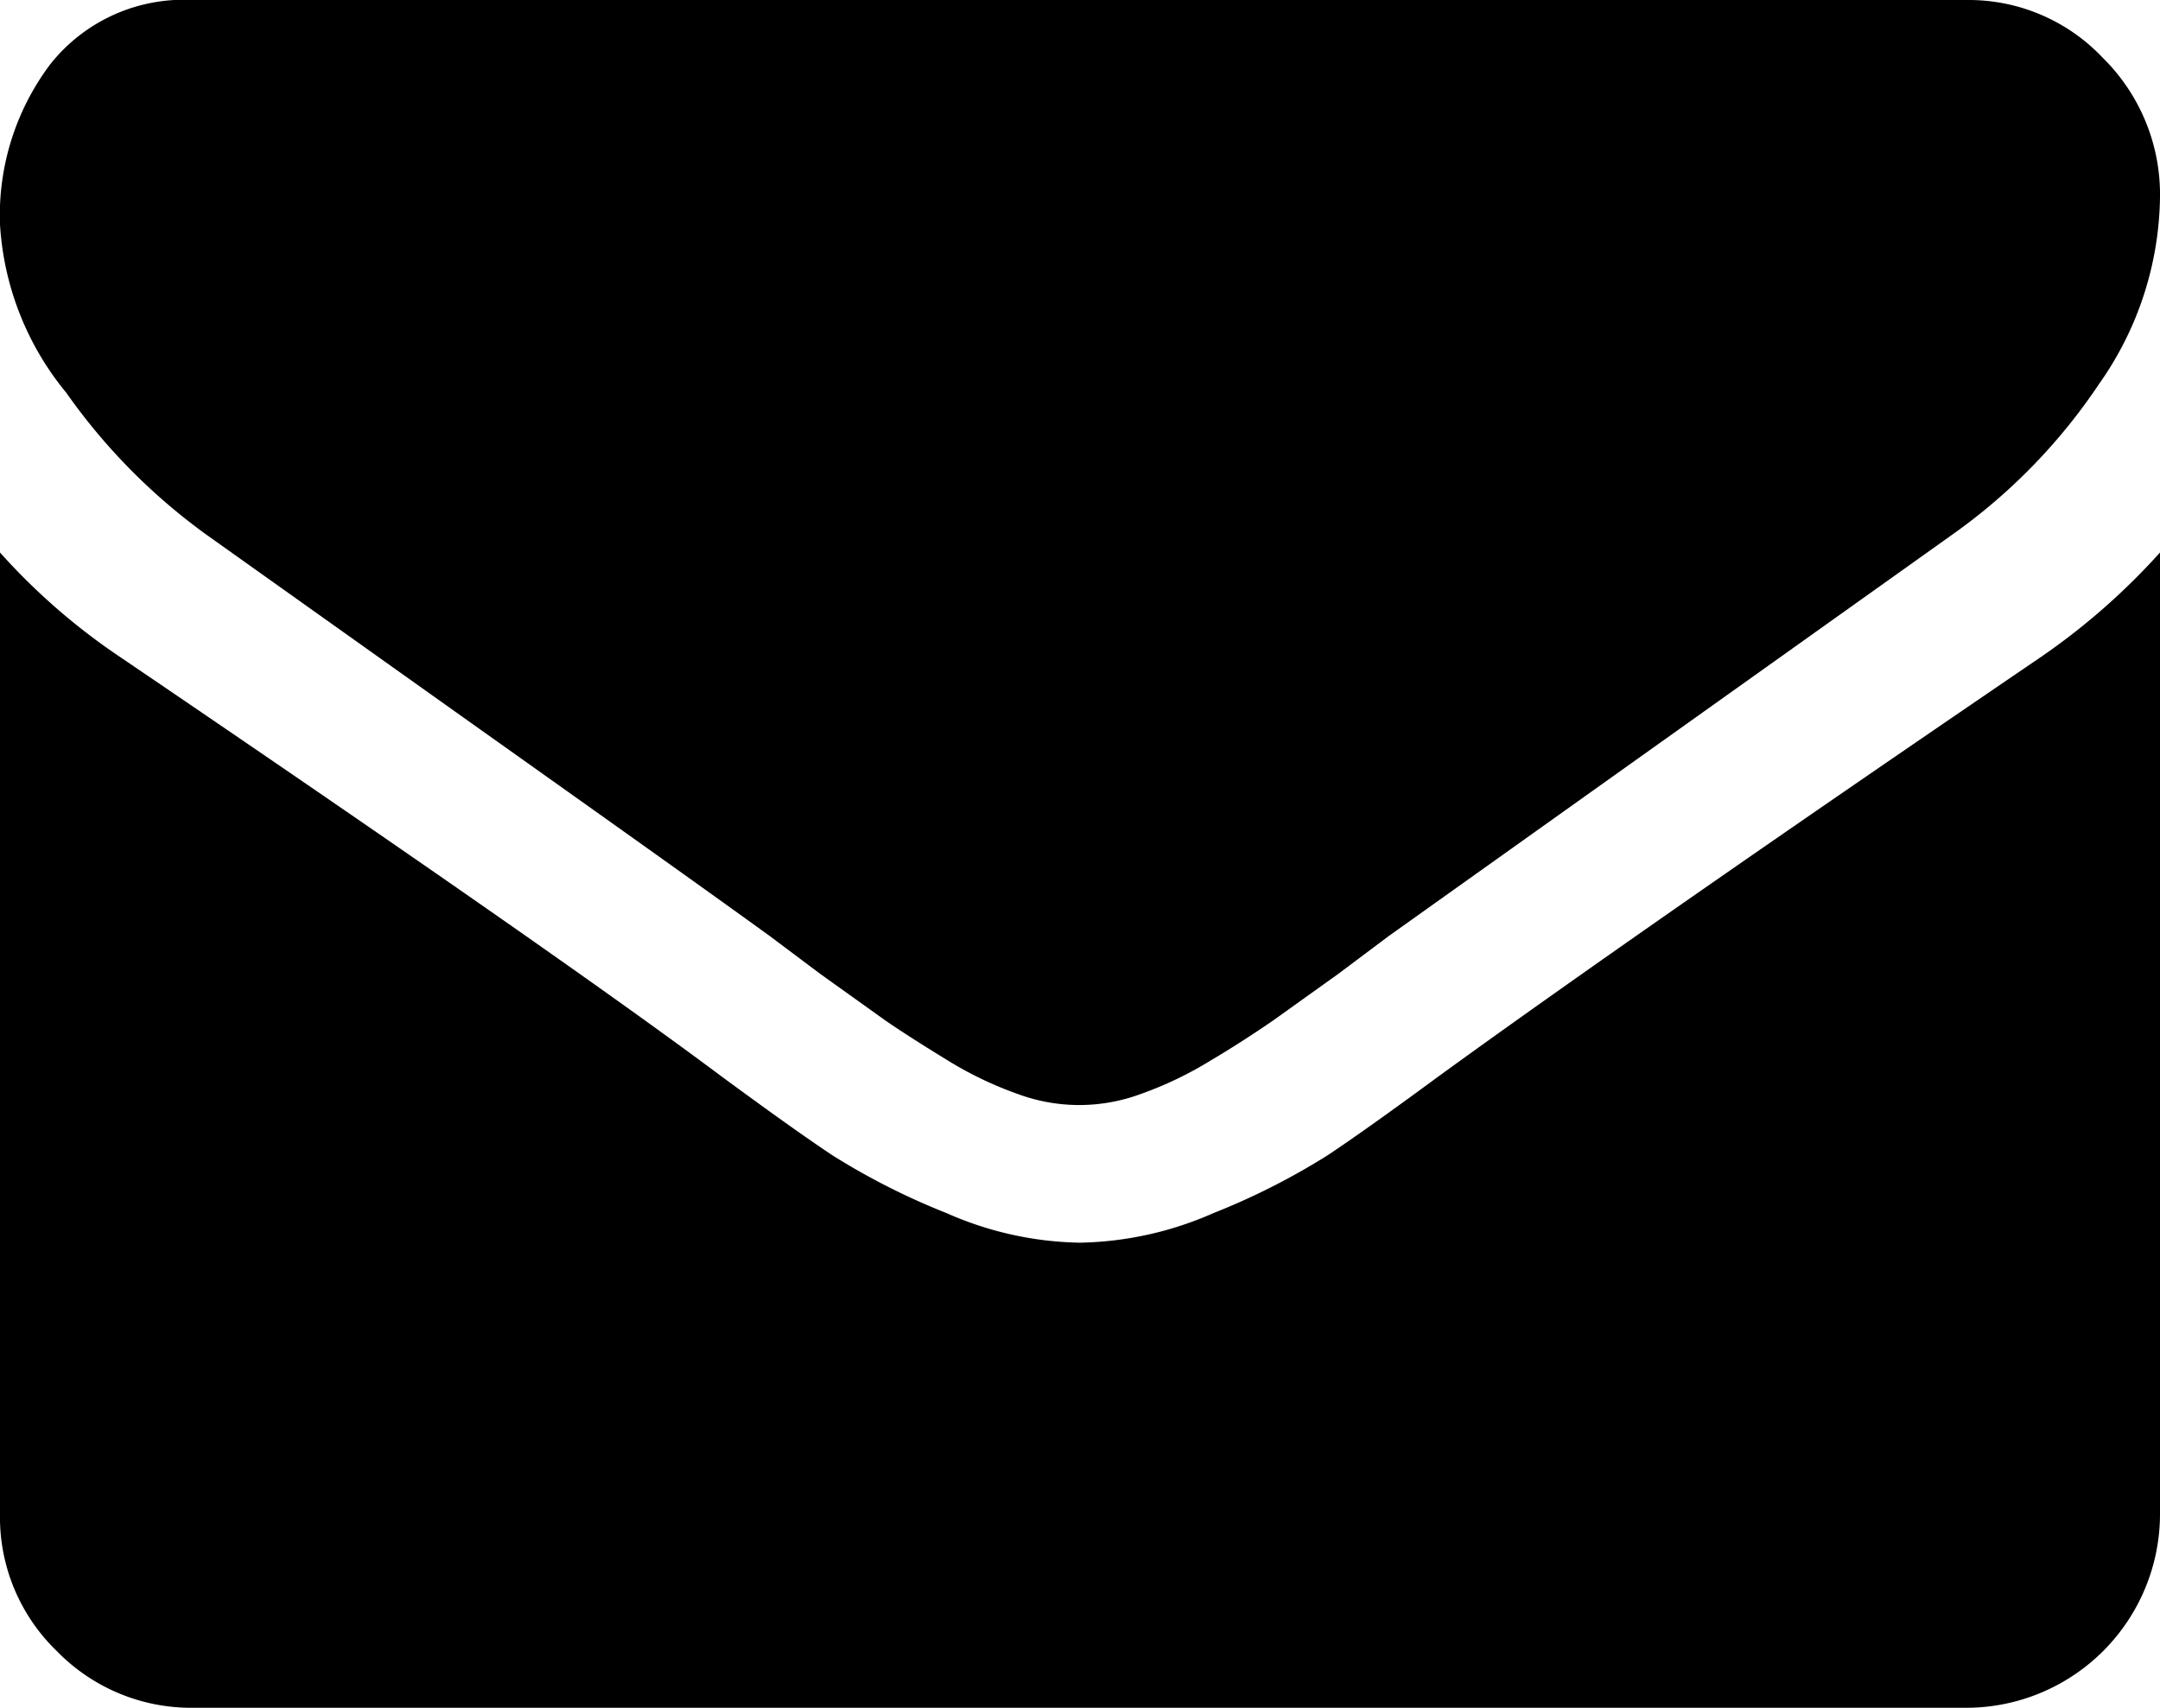 <svg id="Icon_Mail" data-name="Icon Mail" xmlns="http://www.w3.org/2000/svg" viewBox="0 0 43 34"><defs><style></style></defs><path class="cls-1" d="M4.13,10.66l4.92,3.5c2.73,1.94,4.83,3.43,6.28,4.48l1,.75,1.3.93c.35.24.76.5,1.25.8a7.28,7.28,0,0,0,1.38.66,3.54,3.54,0,0,0,1.2.22h.05a3.54,3.54,0,0,0,1.2-.22,7.28,7.28,0,0,0,1.38-.66c.49-.29.9-.56,1.25-.8l1.3-.93,1-.75,11.23-8a11.49,11.49,0,0,0,2.92-3A6.58,6.58,0,0,0,43,3.93a3.82,3.82,0,0,0-1.14-2.78A3.67,3.67,0,0,0,39.16,0H3.84A3.39,3.39,0,0,0,1,1.28,5,5,0,0,0,0,4.47,5.81,5.81,0,0,0,1.32,7.82,12,12,0,0,0,4.13,10.66Z"/><path class="cls-1" d="M28.65,21.42c-.91.67-1.65,1.2-2.22,1.58a13.82,13.82,0,0,1-2.27,1.15,6.86,6.86,0,0,1-2.64.59h-.05a6.81,6.81,0,0,1-2.63-.59A13.82,13.82,0,0,1,16.57,23c-.57-.38-1.31-.91-2.22-1.58Q11.11,19,2.42,13.1A12.72,12.72,0,0,1,0,11V30.14a3.7,3.7,0,0,0,1.13,2.73A3.73,3.73,0,0,0,3.84,34H39.16A3.86,3.86,0,0,0,43,30.14V11a13.35,13.35,0,0,1-2.4,2.1Q32.73,18.46,28.65,21.42Z"/></svg>
